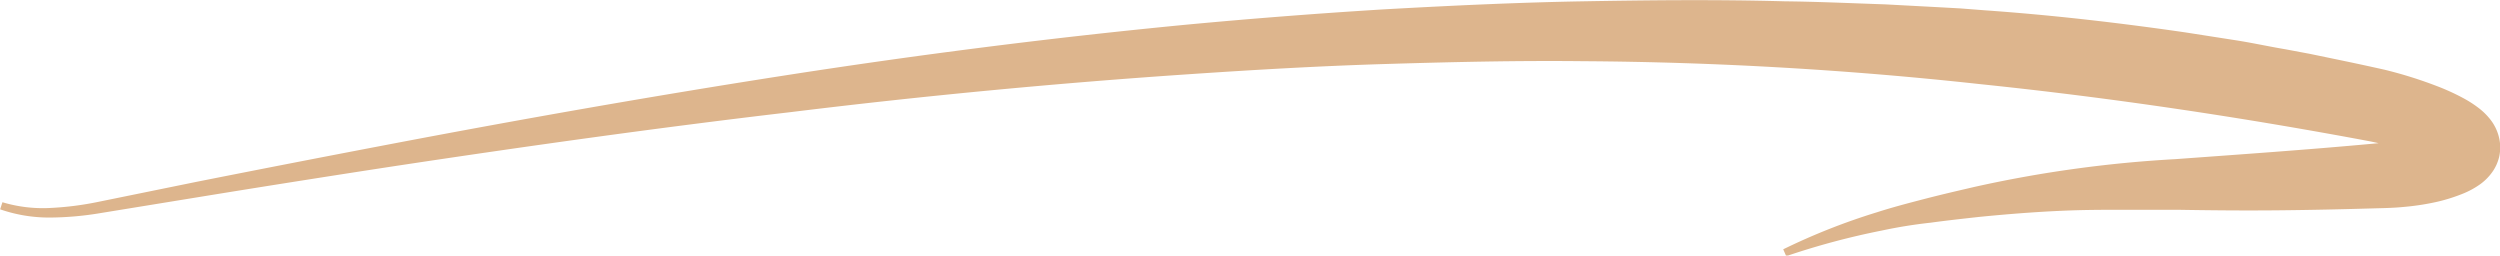<svg id="Layer_1" data-name="Layer 1" xmlns="http://www.w3.org/2000/svg" viewBox="0 0 401.52 41.04"><path fill="#ddb58d" d="M331.17,575.92a22.62,22.62,0,0,0,7.69.92,49.66,49.66,0,0,0,7.8-1l15.7-3.2q15.72-3.12,31.47-6.12c21-4,42.07-7.71,63.23-11s42.41-6,63.76-8.07q16-1.51,32.09-2.5c10.72-.6,21.45-1.11,32.2-1.3s21.52-.3,32.28,0c5.39.06,10.77.31,16.15.49l8.08.43,4,.22,4,.31c10.77.76,21.5,2,32.19,3.55l8,1.25c2.66.41,5.31,1,8,1.45l4,.75,4,.83c2.66.55,5.24,1.1,8,1.72a69.18,69.18,0,0,1,8.39,2.63,35.39,35.39,0,0,1,4.35,2,17.59,17.59,0,0,1,2.53,1.67,10.34,10.34,0,0,1,1.57,1.56,7.47,7.47,0,0,1,1.59,3.49,6.88,6.88,0,0,1-.1,2.74,7.54,7.54,0,0,1-.42,1.19,6.84,6.84,0,0,1-.52.94,8.47,8.47,0,0,1-2,2.1,13.42,13.42,0,0,1-3,1.63,27.4,27.4,0,0,1-4.8,1.42,39.83,39.83,0,0,1-4.51.65c-1.48.15-3,.19-4.31.22-5.37.16-10.75.28-16.12.33s-10.74,0-16.08-.09l-8,0c-2.64,0-5.28,0-7.9.07-5.25.15-10.49.55-15.77,1.07-2.63.29-5.27.58-7.9.94a77.94,77.94,0,0,0-7.81,1.26,120.86,120.86,0,0,0-15.34,4.11l-.48-1.1a103.15,103.15,0,0,1,15.06-5.95c2.55-.82,5.24-1.52,7.83-2.19s5.23-1.28,7.86-1.89A198.32,198.32,0,0,1,680.17,569c10.68-.78,21.24-1.51,31.82-2.49,1.39-.12,2.52-.22,3.68-.41s2.3-.43,3.38-.69a16.86,16.86,0,0,0,2.85-1,2.72,2.72,0,0,0,.54-.31,2,2,0,0,0-.61.66,4.37,4.37,0,0,0-.27.5,4,4,0,0,0-.25.72,4.36,4.36,0,0,0-.08,1.75,3.9,3.9,0,0,0,.71,1.72c.16.2.18.2.13.17a7.36,7.36,0,0,0-.85-.47,25.69,25.69,0,0,0-3-1.19,56.87,56.87,0,0,0-7-1.86c-20.66-3.87-41.62-7-62.63-9.17a621.28,621.28,0,0,0-63.44-3.66c-10.61-.12-21.23.13-31.85.45s-21.24.94-31.85,1.66q-31.85,2.16-63.61,6.06c-21.17,2.48-42.31,5.45-63.42,8.64q-15.82,2.42-31.64,5L347,577.65a50.71,50.71,0,0,1-8.1.73,24.09,24.09,0,0,1-8.1-1.32Z" transform="translate(-330.78 -543.44)"/></svg>
